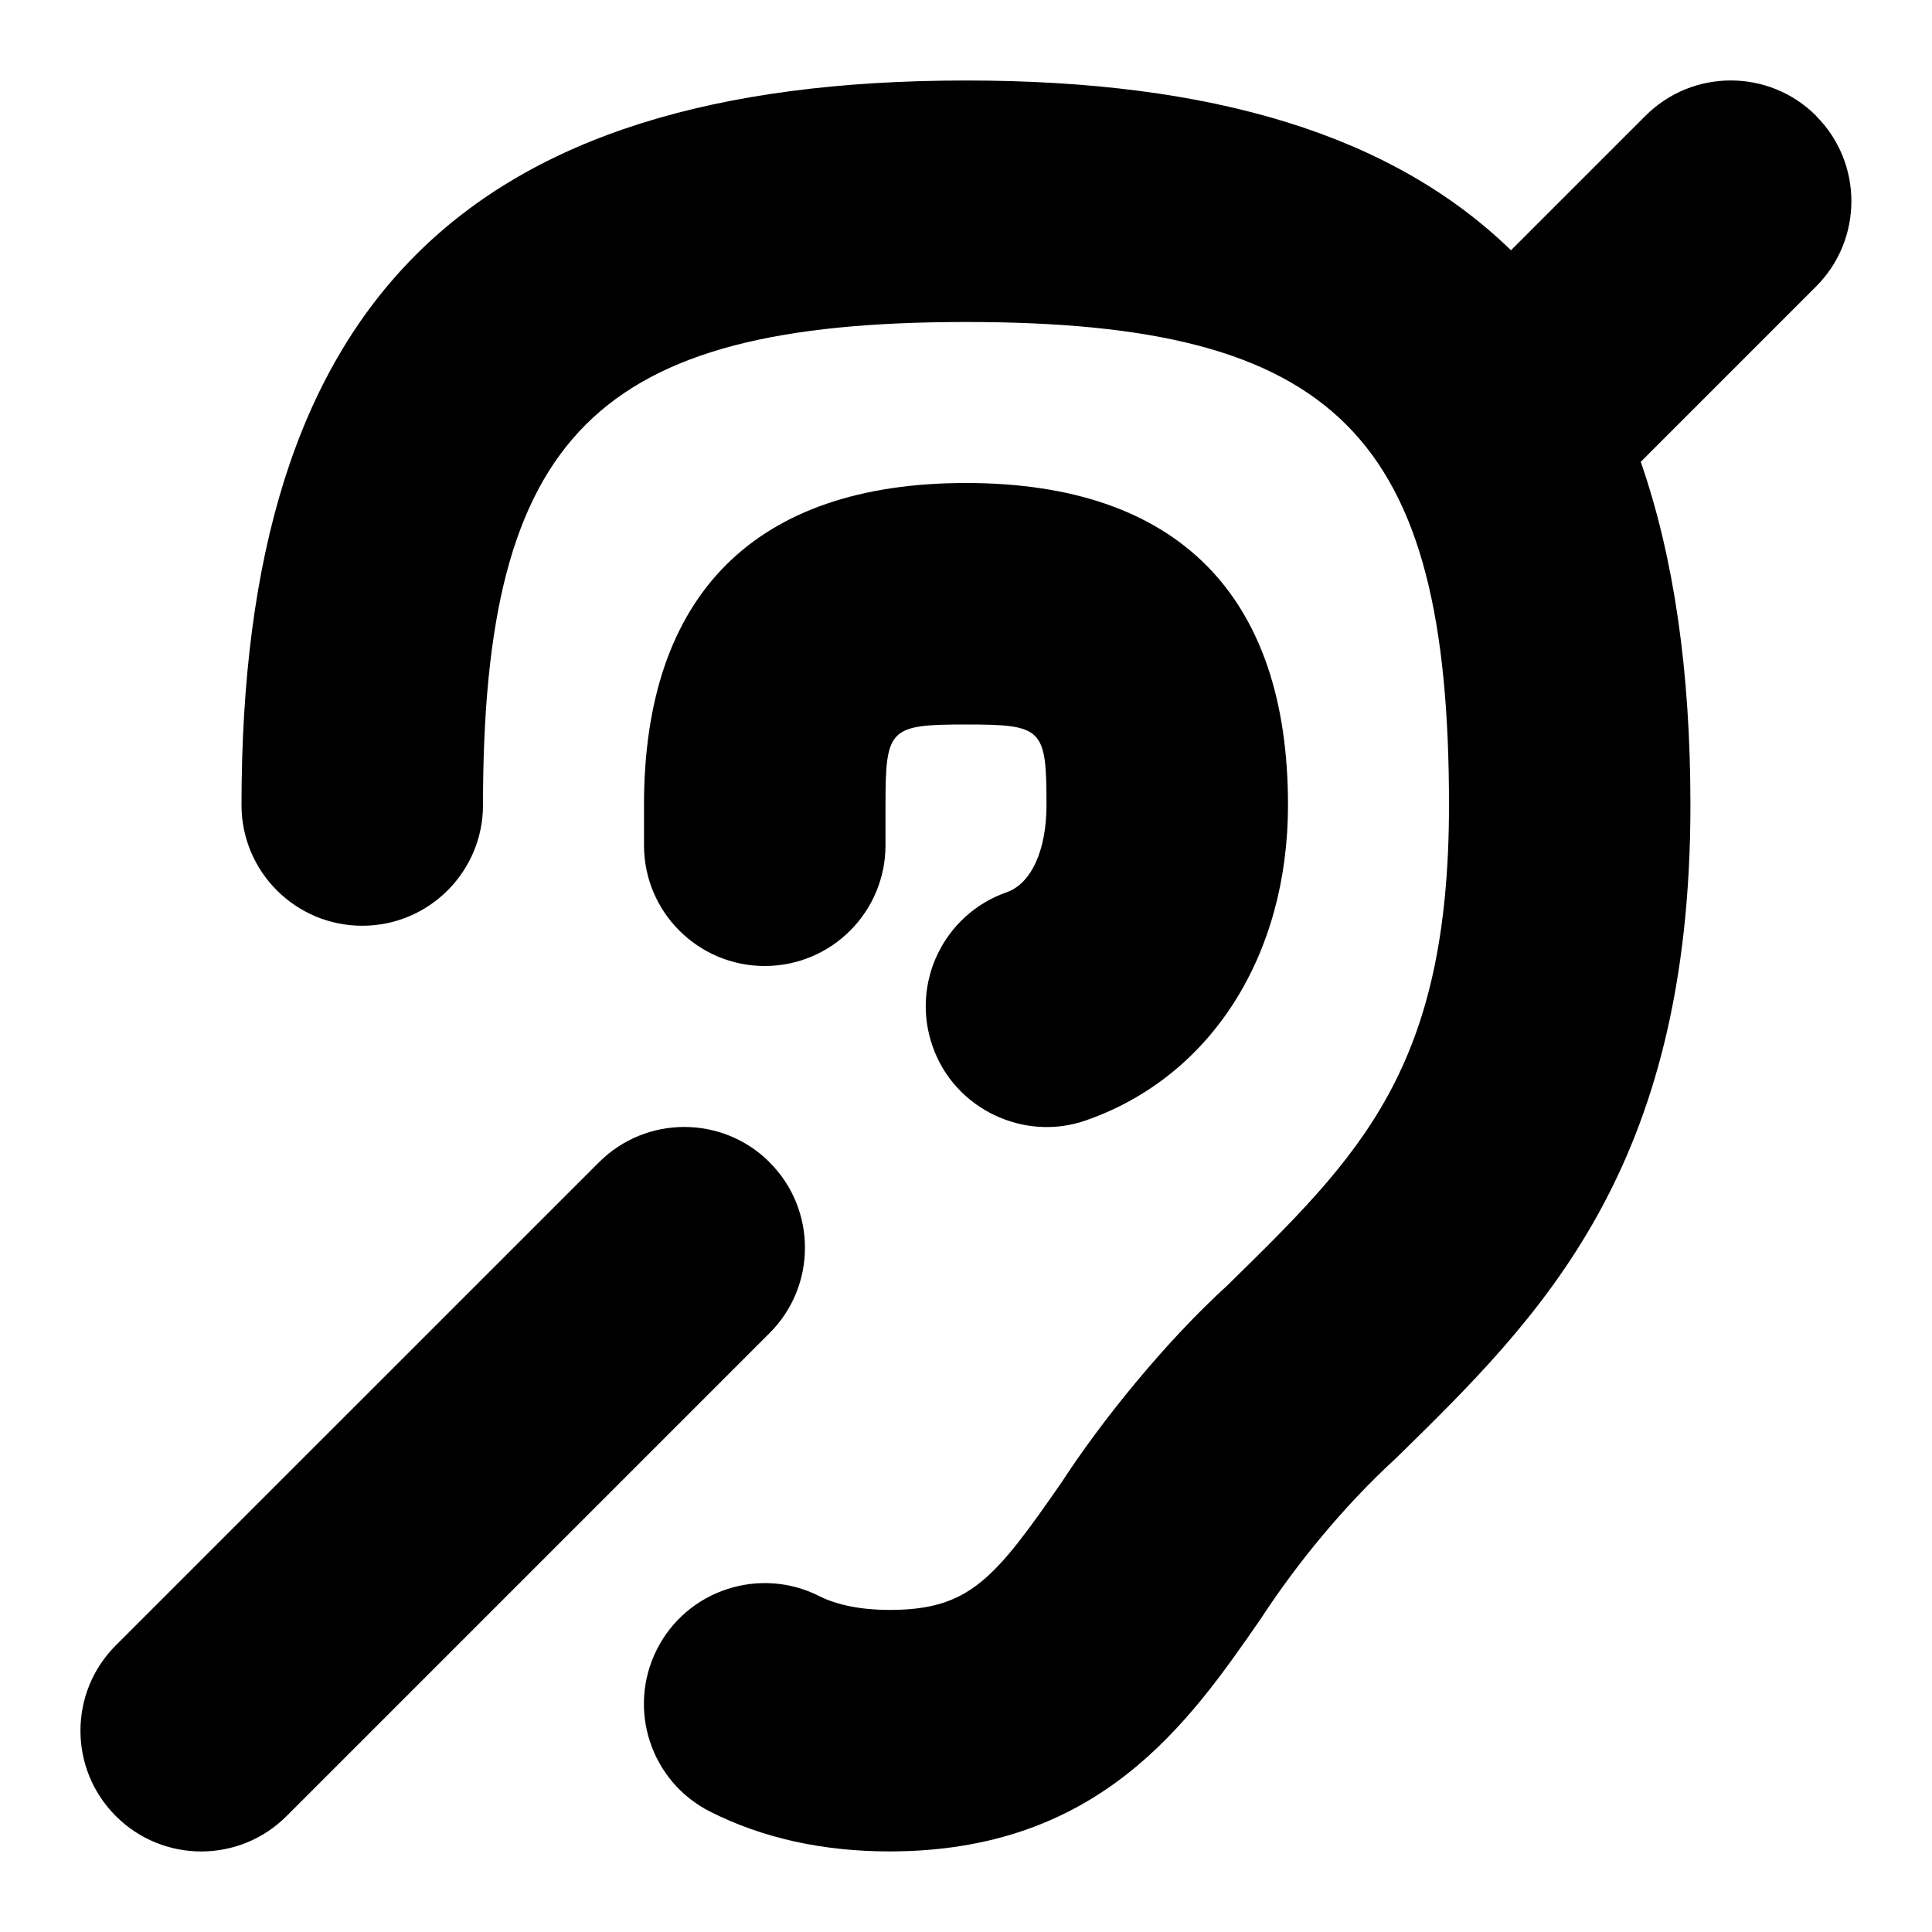 <svg id="Layer_1" viewBox="0 0 24 24" xmlns="http://www.w3.org/2000/svg" data-name="Layer 1"><path d="m9.561 14.439c-.586-.586-1.535-.586-2.121 0l-6.001 6c-.586.585-.586 1.536 0 2.121.586.586 1.535.586 2.121 0l6-6c.586-.585.586-1.536 0-2.121z"/><path d="m12.505 11.084c-.782.274-1.194 1.129-.921 1.911.273.79 1.149 1.193 1.911.921 1.545-.541 2.505-2.041 2.505-3.916 0-2.617-1.383-4-4-4s-4 1.383-4 4v.5c0 .829.672 1.5 1.5 1.5s1.5-.671 1.5-1.5v-.5c0-.953.047-1 1-1s1 .047 1 1c0 .562-.189.977-.495 1.084z"/><path d="m22.561 1.439c-.586-.586-1.535-.586-2.121 0l-1.67 1.67c-1.473-1.431-3.7-2.109-6.77-2.109-6.225 0-9 2.776-9 9 0 .829.672 1.5 1.5 1.5s1.5-.671 1.5-1.5c0-4.598 1.402-6 6-6s6 1.402 6 6c0 3.272-1.097 4.346-2.757 5.971-.781.712-1.57 1.696-2.052 2.438-.837 1.208-1.148 1.59-2.142 1.59-.349 0-.651-.06-.873-.172-.738-.373-1.643-.077-2.016.663s-.077 1.642.662 2.015c.649.328 1.398.494 2.227.494 2.612 0 3.719-1.599 4.608-2.883.453-.695 1.048-1.42 1.685-2.002 1.798-1.761 3.657-3.582 3.657-8.115 0-1.666-.206-3.077-.617-4.262l2.177-2.177c.586-.585.586-1.536 0-2.121z"/></svg>